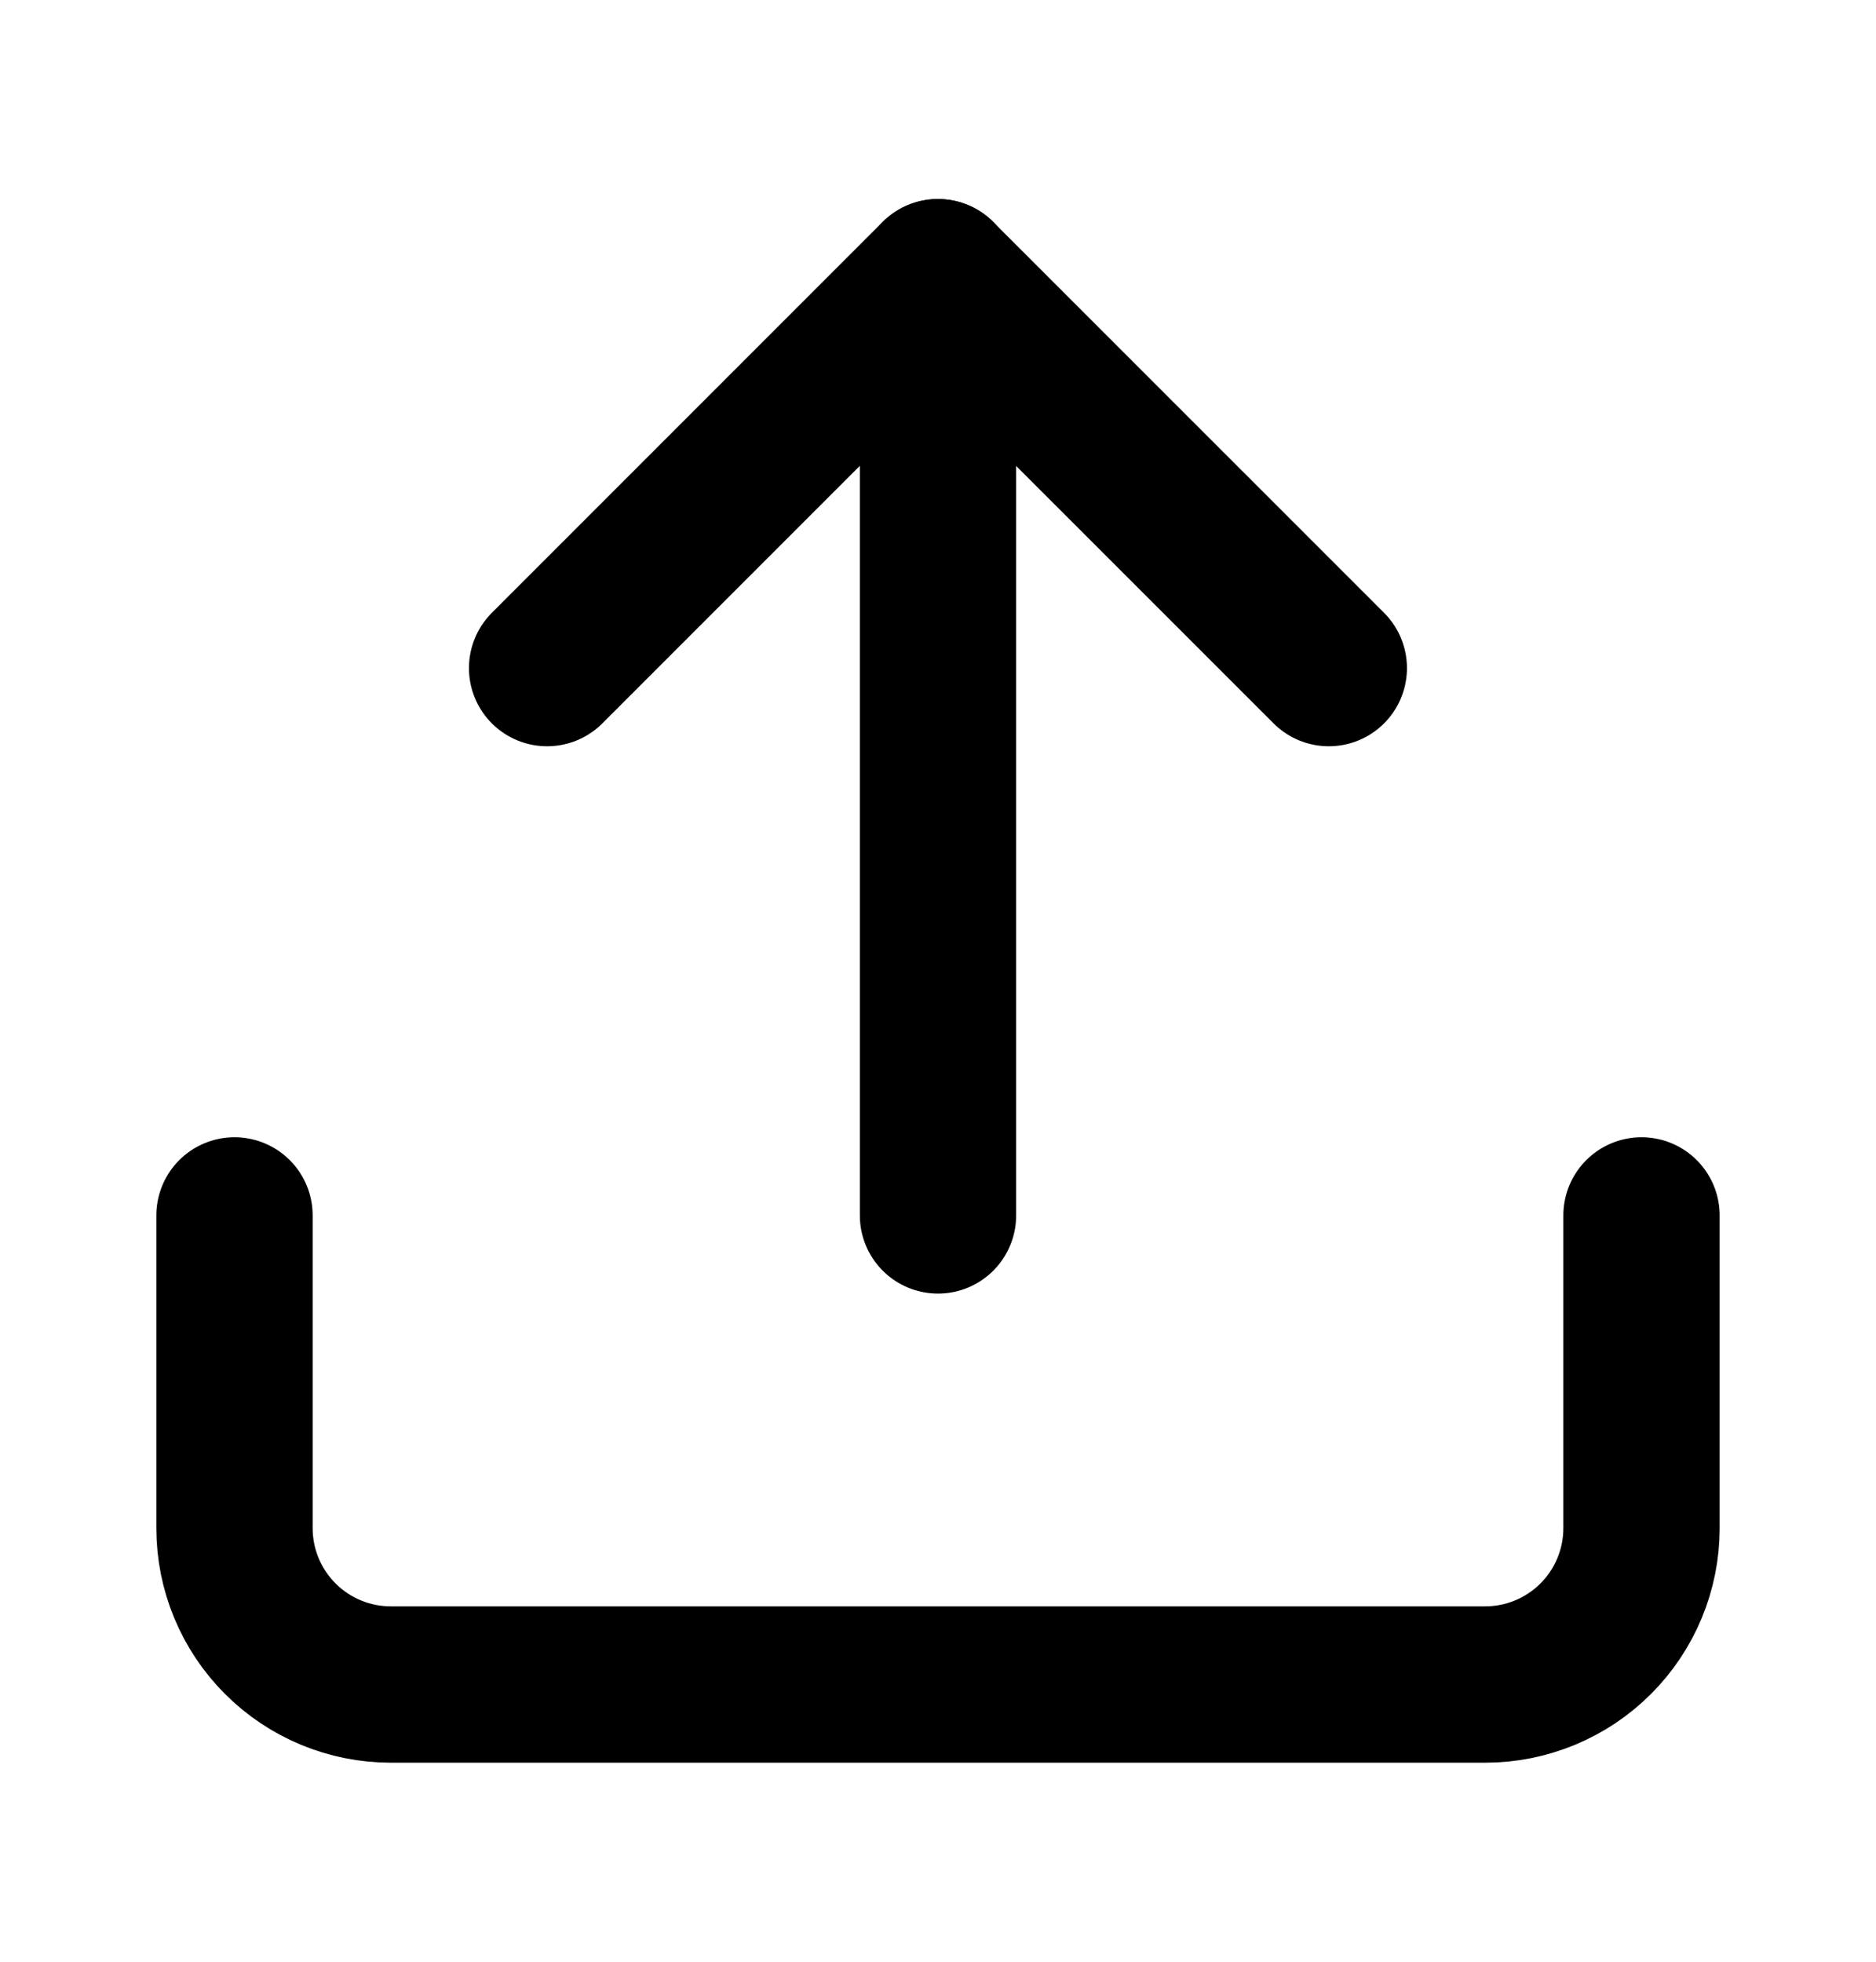 <svg width="22" height="23" viewBox="0 0 22 23" fill="none" xmlns="http://www.w3.org/2000/svg">
<path d="M19.25 14.25V17.917C19.25 18.403 19.057 18.869 18.713 19.213C18.369 19.557 17.903 19.75 17.417 19.75H4.583C4.097 19.75 3.631 19.557 3.287 19.213C2.943 18.869 2.75 18.403 2.75 17.917V14.25" stroke="black" stroke-width="1.833" stroke-linecap="round" stroke-linejoin="round"/>
<path d="M15.583 7.833L10.999 3.25L6.416 7.833" stroke="black" stroke-width="1.833" stroke-linecap="round" stroke-linejoin="round"/>
<path d="M11 3.25V14.25" stroke="black" stroke-width="1.833" stroke-linecap="round" stroke-linejoin="round"/>
</svg>
